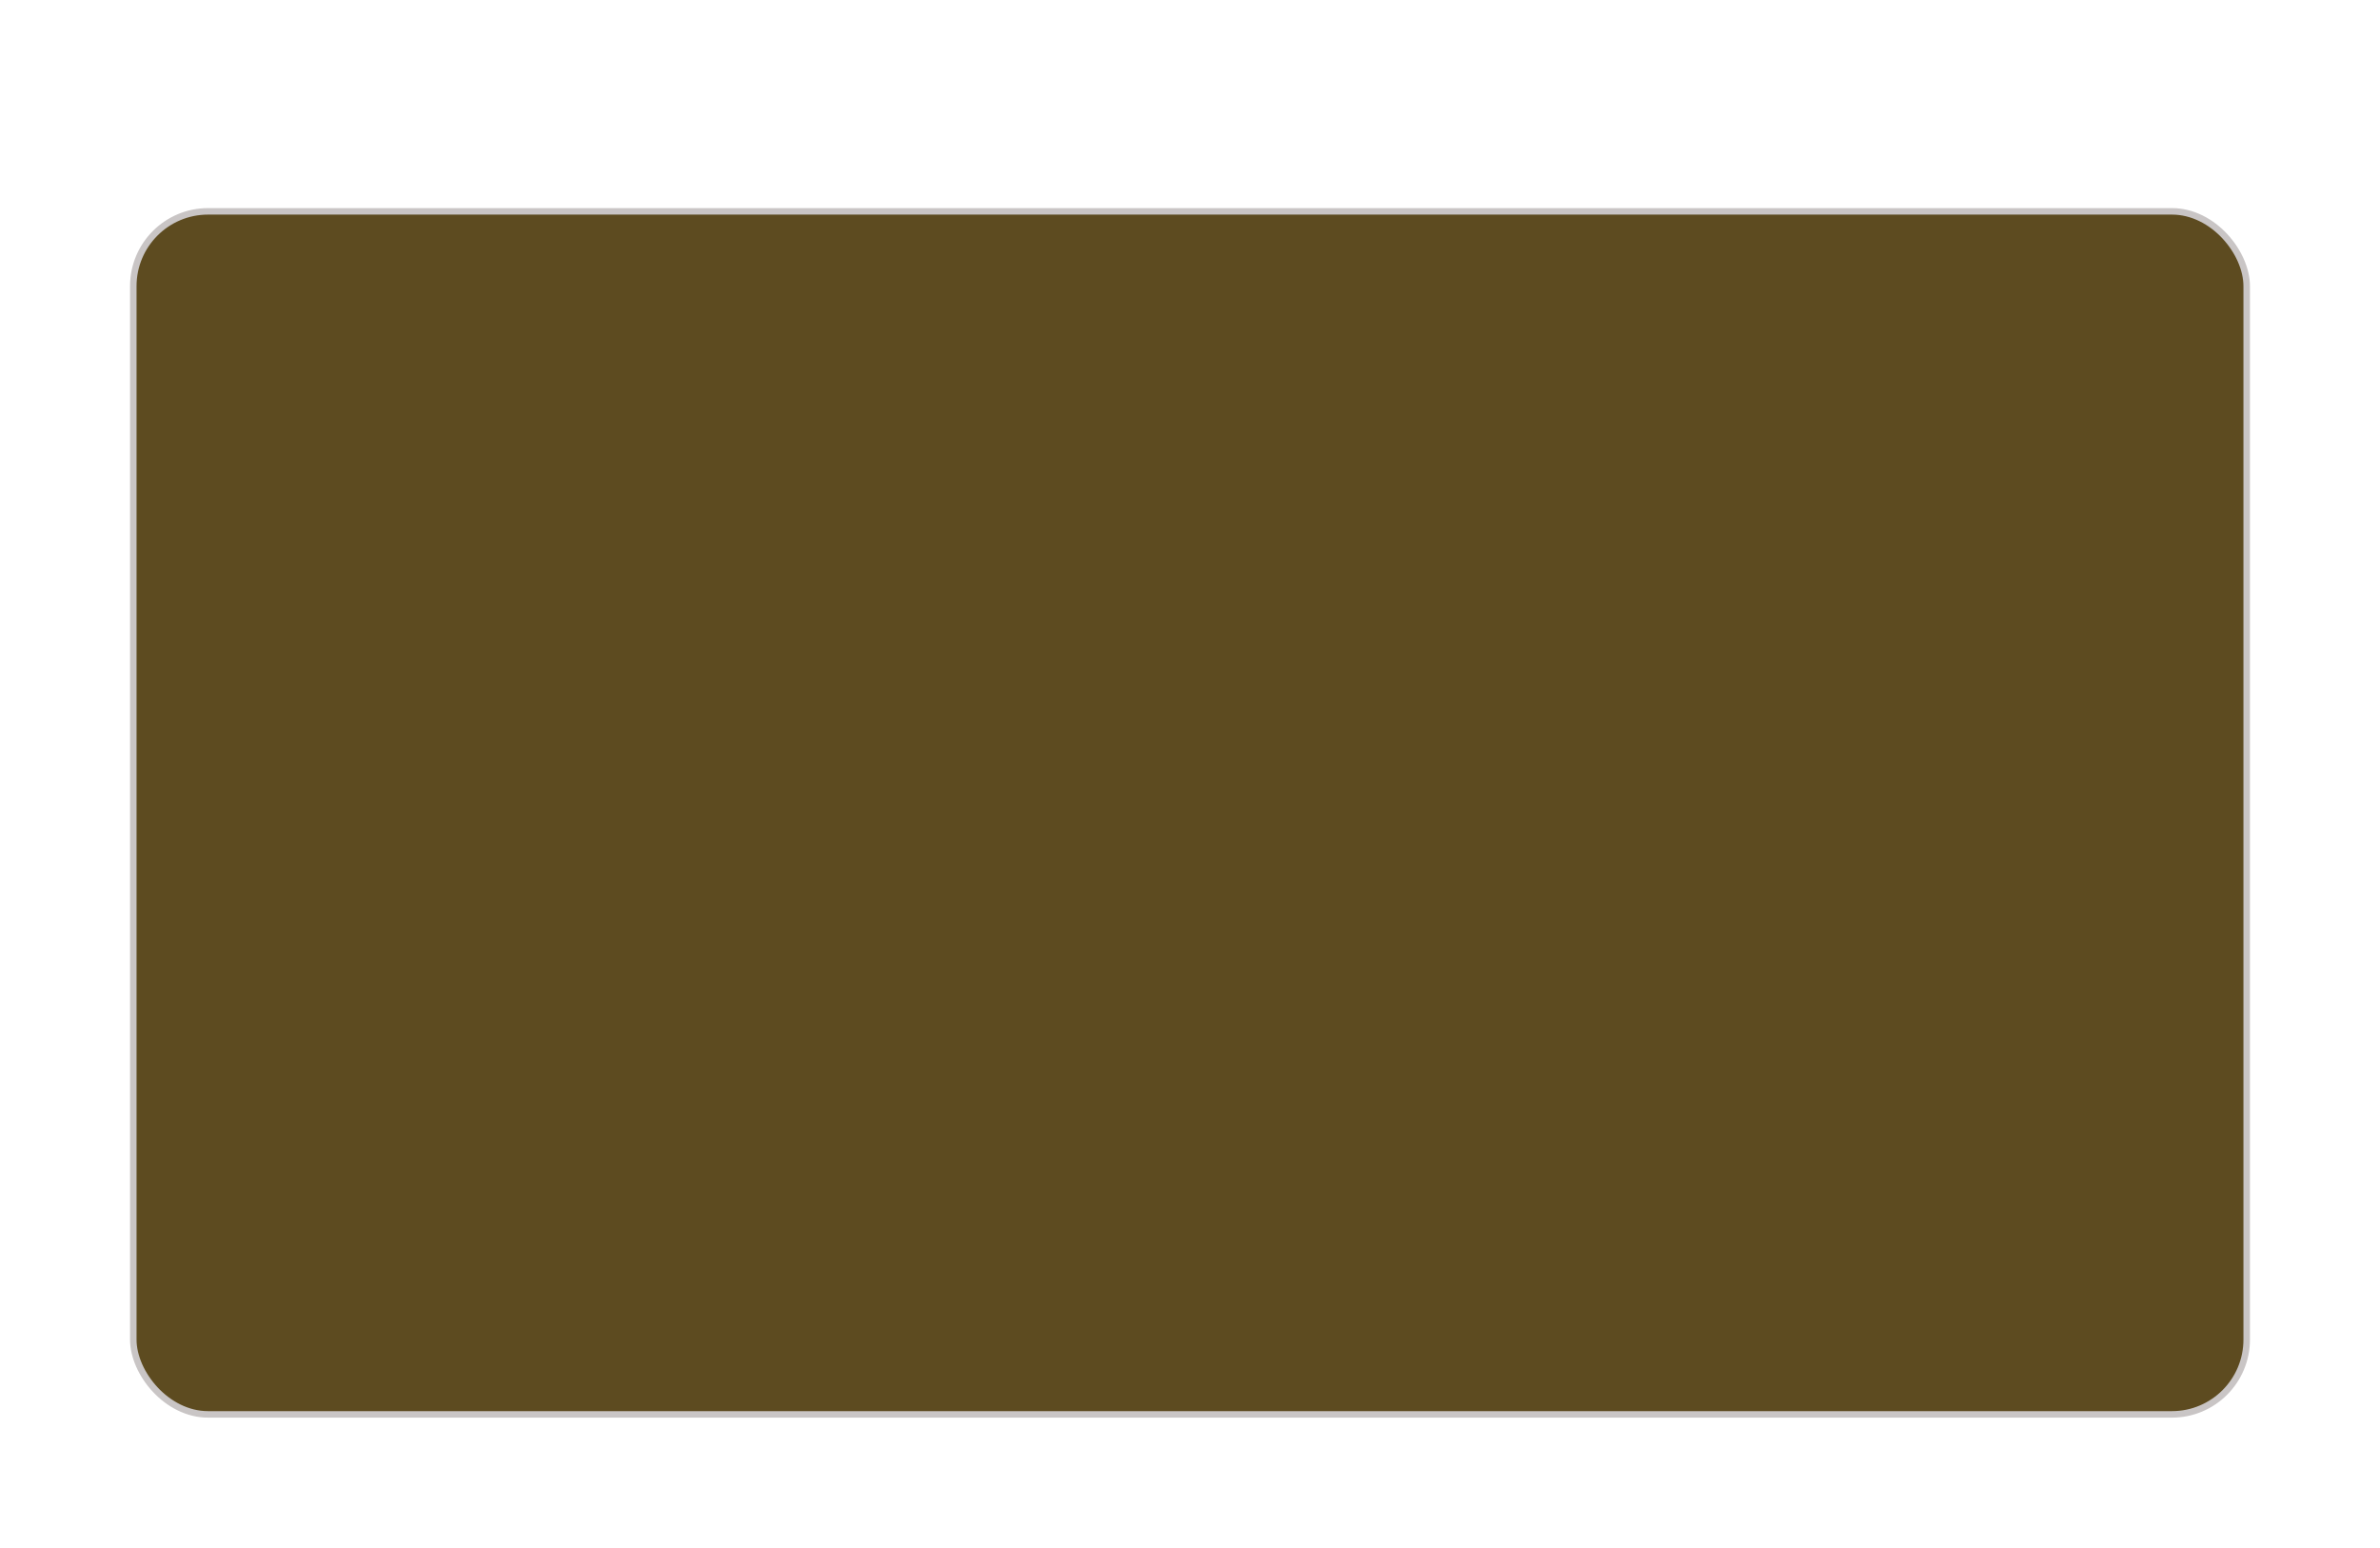 <svg width="366" height="238" viewBox="0 0 366 238" fill="none" xmlns="http://www.w3.org/2000/svg">
<g filter="url(#filter0_d_22_152)">
<rect x="20.5" y="12.5" width="325" height="185" rx="11.5" fill="#5D4B20"/>
<rect x="20.5" y="12.5" width="325" height="185" rx="11.5" stroke="#C9C5C5"/>
</g>
<defs>
<filter id="filter0_d_22_152" x="-12" y="0" width="390" height="250" filterUnits="userSpaceOnUse" color-interpolation-filters="sRGB">
<feFlood flood-opacity="0" result="BackgroundImageFix"/>
<feColorMatrix in="SourceAlpha" type="matrix" values="0 0 0 0 0 0 0 0 0 0 0 0 0 0 0 0 0 0 127 0" result="hardAlpha"/>
<feOffset dy="20"/>
<feGaussianBlur stdDeviation="10"/>
<feComposite in2="hardAlpha" operator="out"/>
<feColorMatrix type="matrix" values="0 0 0 0 0 0 0 0 0 0 0 0 0 0 0 0 0 0 0.25 0"/>
<feBlend mode="normal" in2="BackgroundImageFix" result="effect1_dropShadow_22_152"/>
<feBlend mode="normal" in="SourceGraphic" in2="effect1_dropShadow_22_152" result="shape"/>
</filter>
</defs>
</svg>

